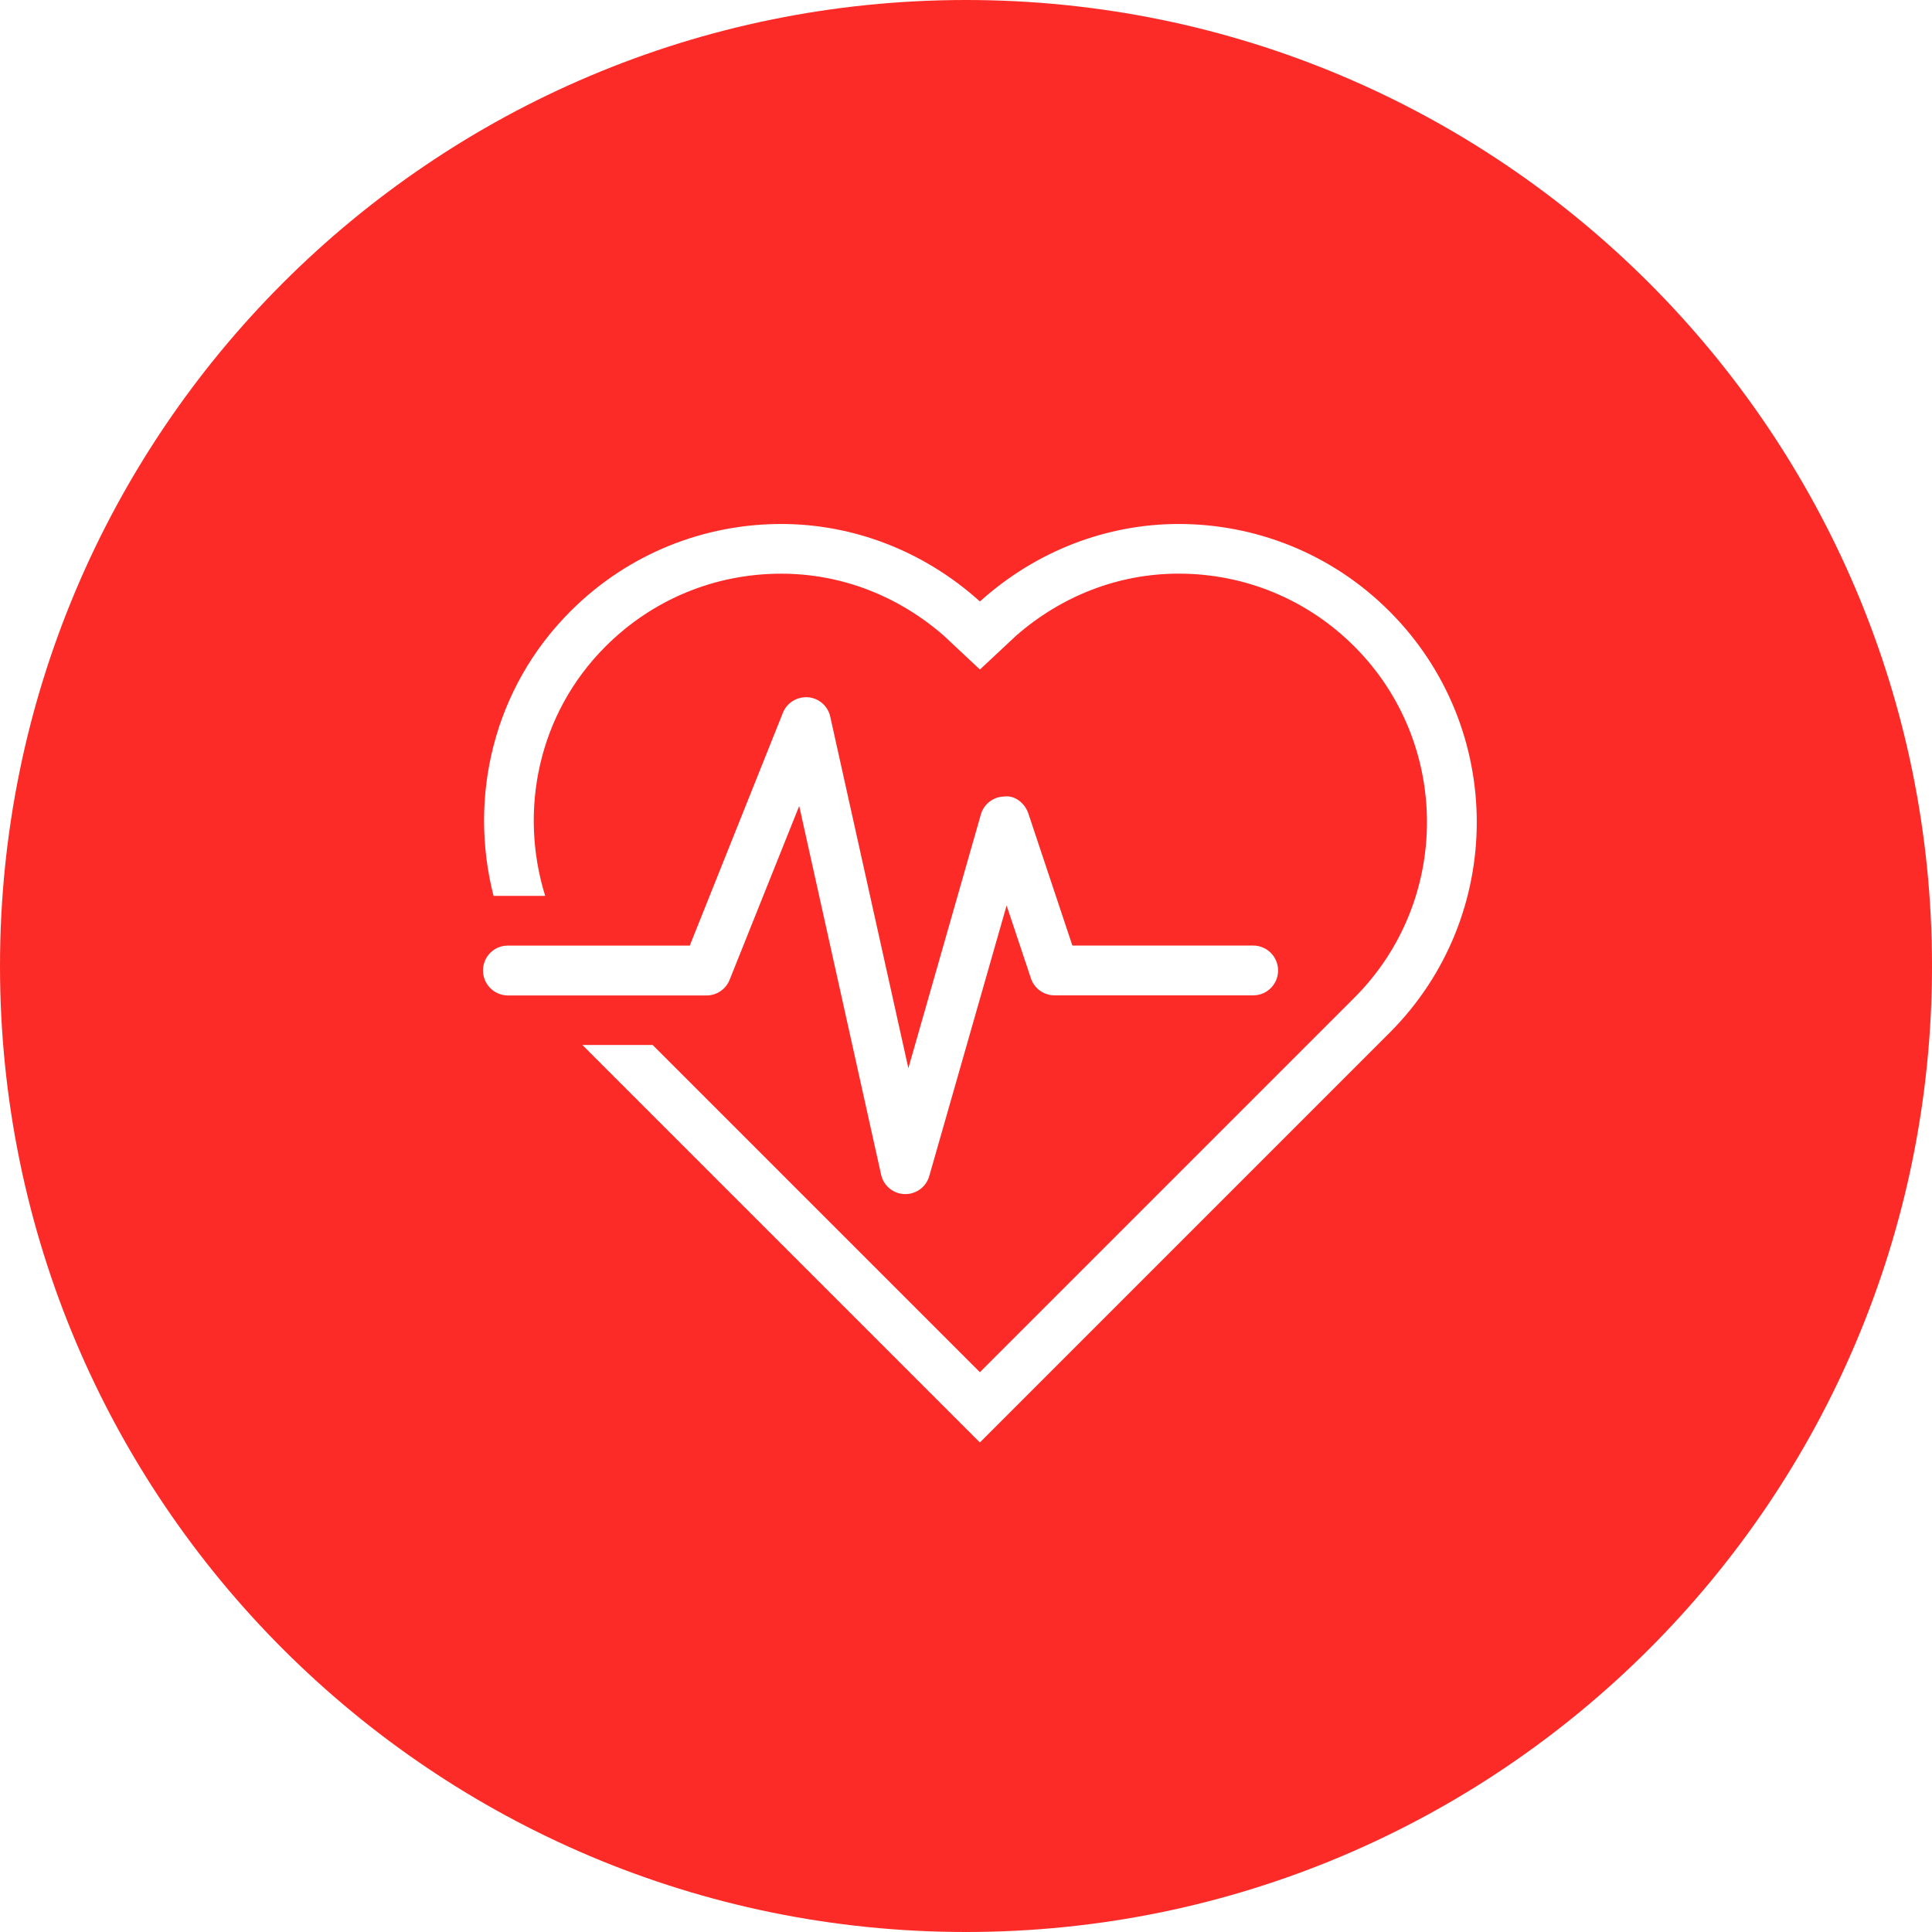<?xml version="1.0" encoding="utf-8"?>
<!-- Generator: Adobe Illustrator 16.0.0, SVG Export Plug-In . SVG Version: 6.00 Build 0)  -->
<!DOCTYPE svg PUBLIC "-//W3C//DTD SVG 1.1//EN" "http://www.w3.org/Graphics/SVG/1.1/DTD/svg11.dtd">
<svg version="1.1" id="Layer_1" xmlns="http://www.w3.org/2000/svg" xmlns:xlink="http://www.w3.org/1999/xlink" x="0px" y="0px"
	 width="48px" height="48px" viewBox="0 0 48 48" enable-background="new 0 0 48 48" xml:space="preserve">
<path fill="#FC2B27" d="M24,0C10.745,0,0,10.745,0,24s10.745,24,24,24s24-10.745,24-24S37.255,0,24,0z M12,24.11
	c0-0.341,0.275-0.617,0.617-0.617h4.52l2.314-5.784c0.1-0.252,0.353-0.404,0.623-0.386c0.27,0.021,0.494,0.216,0.553,0.481
	l1.941,8.735l1.801-6.303c0.074-0.26,0.309-0.441,0.58-0.447c0.265-0.037,0.514,0.165,0.6,0.422l1.094,3.281h4.492
	c0.342,0,0.617,0.277,0.619,0.618c0,0.342-0.275,0.619-0.617,0.619h-4.938c-0.266,0-0.502-0.17-0.586-0.421l-0.604-1.811
	l-1.922,6.723c-0.076,0.266-0.319,0.447-0.593,0.447h-0.019c-0.281-0.007-0.523-0.207-0.584-0.482l-2.035-9.16l-1.728,4.316
	c-0.093,0.236-0.321,0.391-0.573,0.391h-4.938C12.275,24.729,12,24.452,12,24.11z M34.521,25.662L24.345,35.838l-9.876-9.876h1.746
	l8.13,8.13l9.303-9.303c2.406-2.406,2.406-6.322,0-8.729c-1.166-1.165-2.717-1.808-4.364-1.808c-1.505,0-2.912,0.559-4.035,1.538
	l-0.903,0.844l-0.901-0.844c-1.124-0.979-2.531-1.537-4.037-1.537c-1.648,0-3.198,0.642-4.364,1.808
	c-1.676,1.676-2.157,4.077-1.499,6.197h-1.283c-0.626-2.45-0.008-5.152,1.91-7.07c1.445-1.447,3.341-2.17,5.236-2.17
	c1.774,0,3.533,0.659,4.938,1.925c1.405-1.266,3.166-1.925,4.938-1.925c1.894,0,3.791,0.723,5.237,2.17
	C37.413,18.081,37.413,22.771,34.521,25.662z"/>
</svg>
